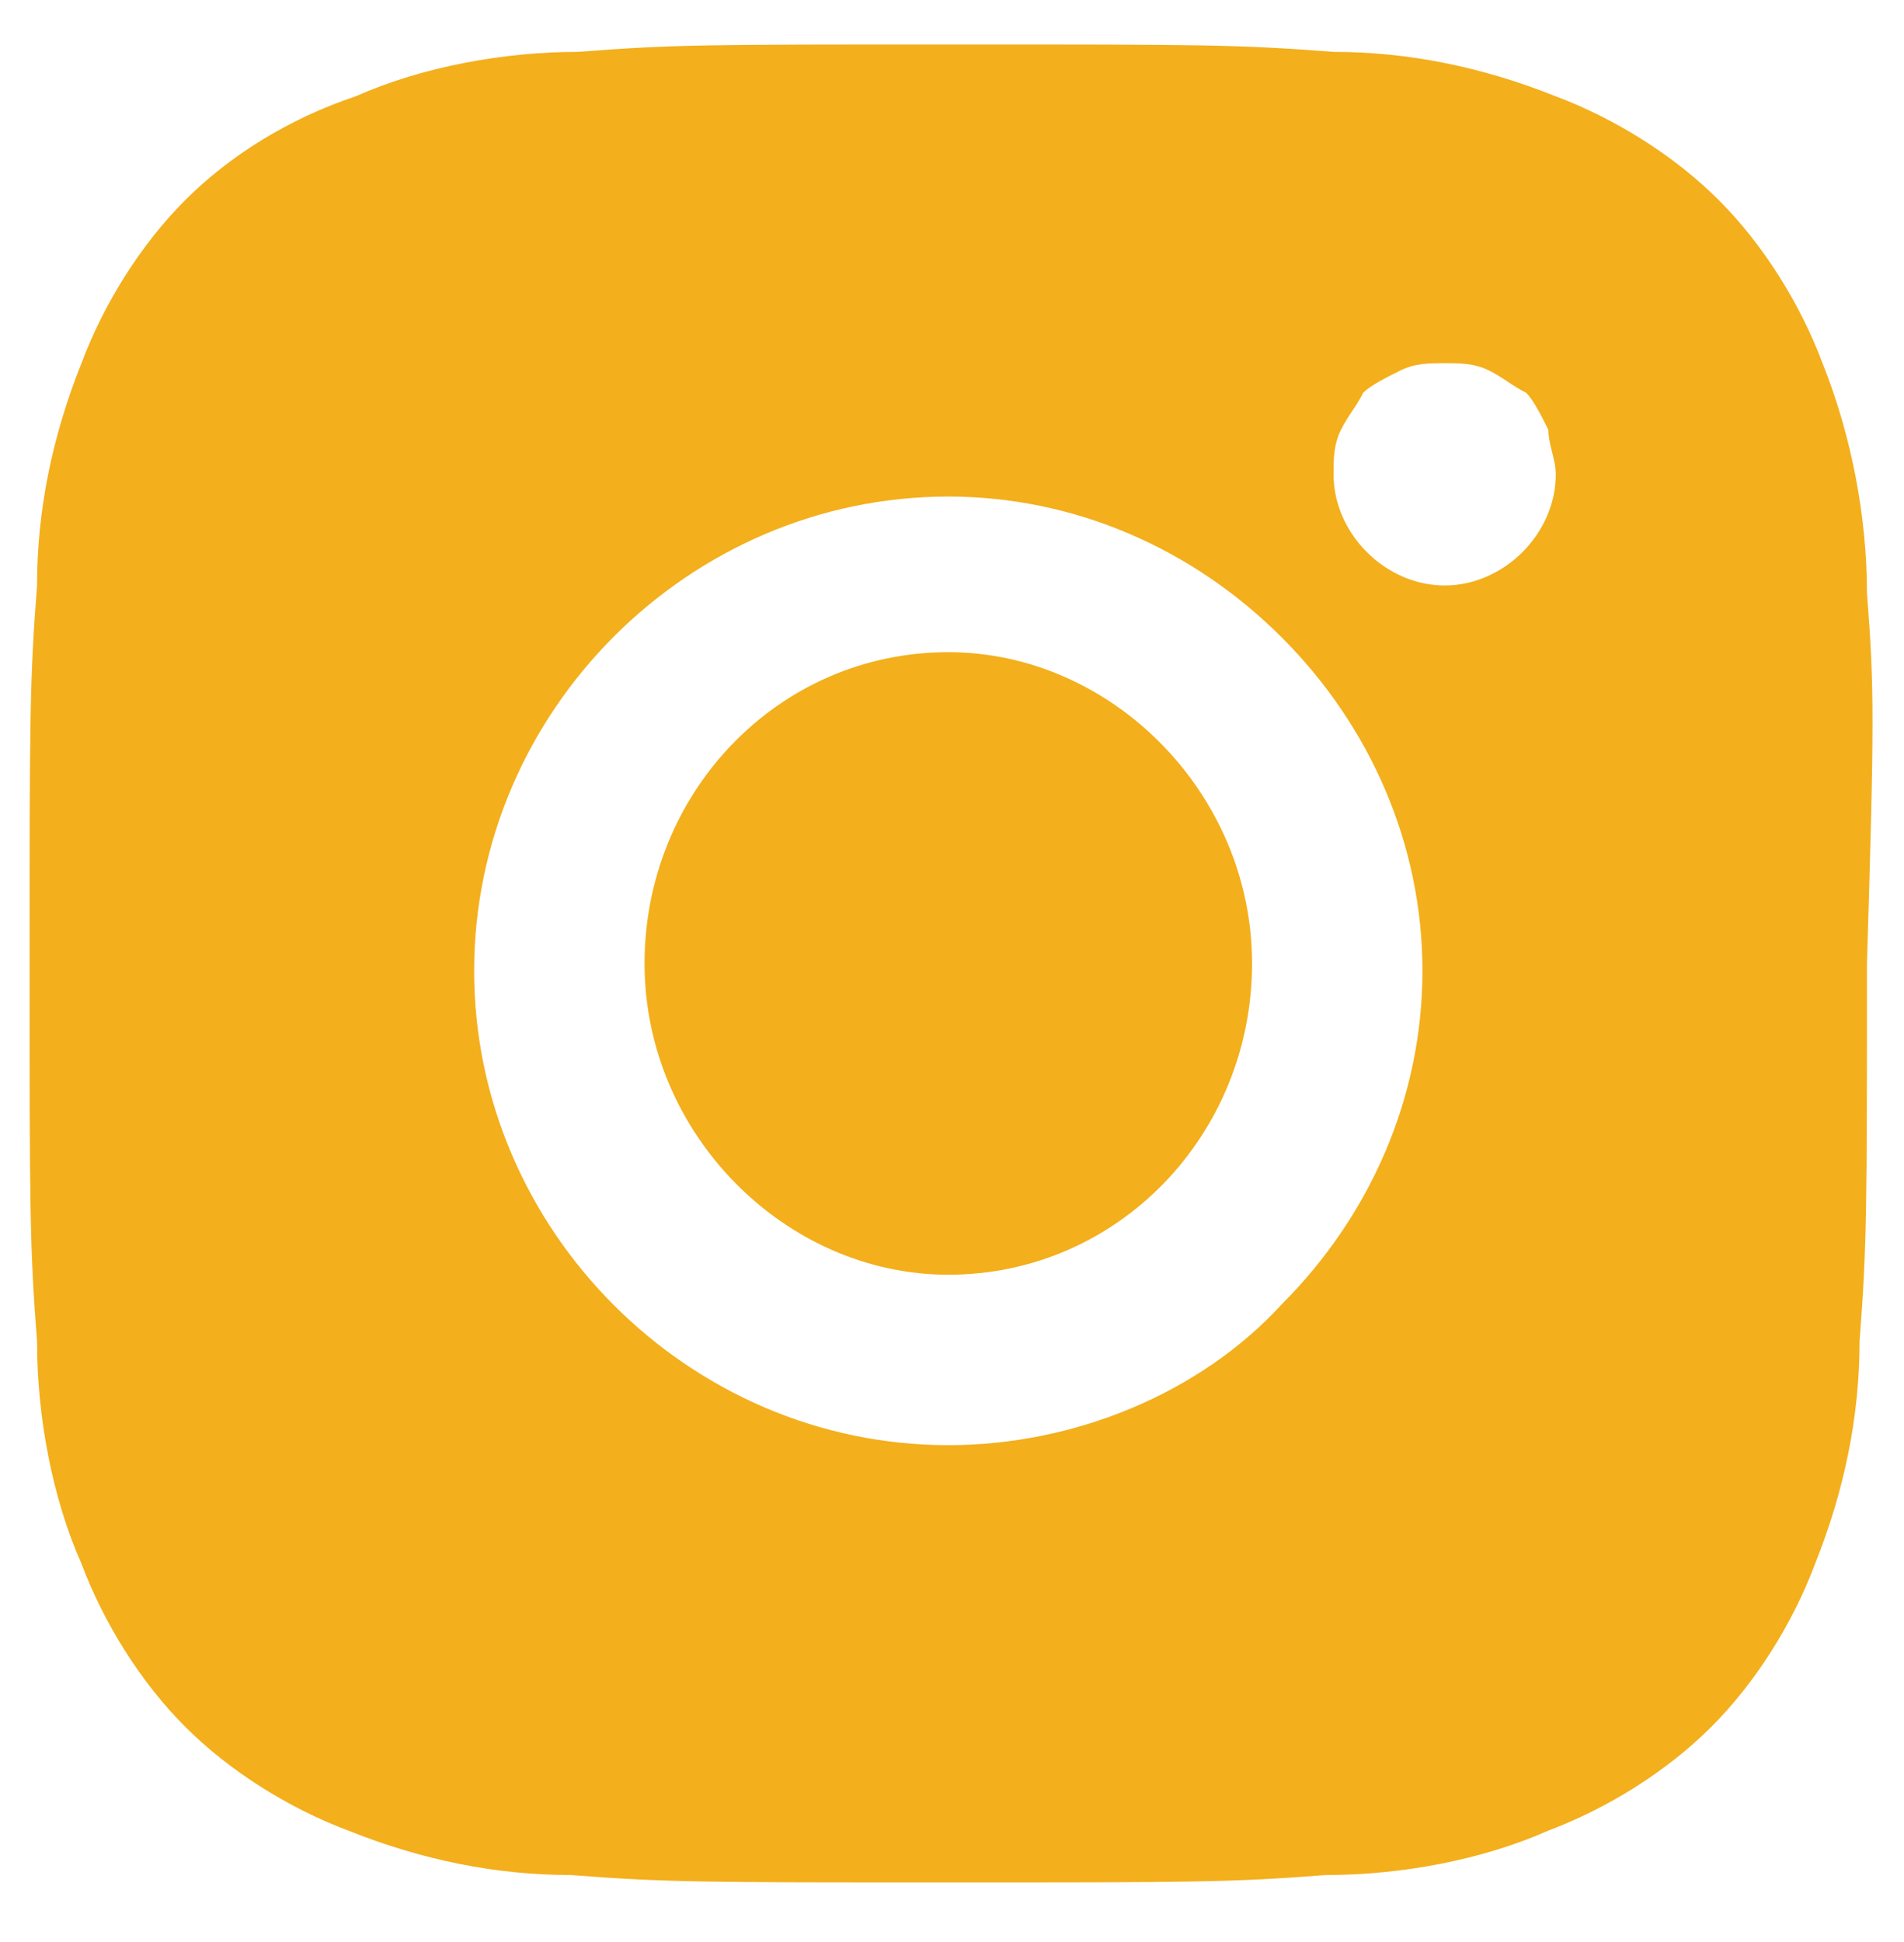 <?xml version="1.0" encoding="utf-8"?>
<!-- Generator: Adobe Illustrator 22.0.0, SVG Export Plug-In . SVG Version: 6.00 Build 0)  -->
<svg version="1.1" id="Layer_1" xmlns="http://www.w3.org/2000/svg" xmlns:xlink="http://www.w3.org/1999/xlink" x="0px" y="0px"
	 viewBox="0 0 25.7 26.2" style="enable-background:new 0 0 25.7 26.2;" xml:space="preserve">
<style type="text/css">
	.st0{fill:#F3AF1C;}
</style>
<g>
	<path class="st0" d="M25.2,8c0-1-0.2-2.1-0.6-3.1c-0.3-0.8-0.8-1.6-1.4-2.2c-0.6-0.6-1.4-1.1-2.2-1.4c-1-0.4-2-0.6-3-0.6
		c-1.3-0.1-1.8-0.1-5.1-0.1c-3.4,0-3.8,0-5.1,0.1c-1,0-2.1,0.2-3,0.6C3.9,1.6,3.1,2.1,2.5,2.7S1.4,4.1,1.1,4.9c-0.4,1-0.6,2-0.6,3
		c-0.1,1.3-0.1,1.8-0.1,5.1s0,3.8,0.1,5.1c0,1,0.2,2.1,0.6,3c0.3,0.8,0.8,1.6,1.4,2.2c0.6,0.6,1.4,1.1,2.2,1.4c1,0.4,2,0.6,3,0.6
		c1.3,0.1,1.8,0.1,5.1,0.1s3.8,0,5.1-0.1c1,0,2.1-0.2,3-0.6c0.8-0.3,1.6-0.8,2.2-1.4c0.6-0.6,1.1-1.4,1.4-2.2c0.4-1,0.6-2,0.6-3
		c0.1-1.3,0.1-1.8,0.1-5.1C25.3,9.7,25.3,9.3,25.2,8z M12.8,19.5c-3.5,0-6.4-2.9-6.4-6.4c0-3.5,2.9-6.4,6.4-6.4
		c1.7,0,3.3,0.7,4.5,1.9c1.2,1.2,1.9,2.8,1.9,4.5s-0.7,3.3-1.9,4.5C16.2,18.8,14.5,19.5,12.8,19.5z M19.5,7.9
		c-0.8,0-1.5-0.7-1.5-1.5c0-0.2,0-0.4,0.1-0.6c0.1-0.2,0.2-0.3,0.3-0.5c0.1-0.1,0.3-0.2,0.5-0.3c0.2-0.1,0.4-0.1,0.6-0.1
		c0.2,0,0.4,0,0.6,0.1c0.2,0.1,0.3,0.2,0.5,0.3c0.1,0.1,0.2,0.3,0.3,0.5C20.9,6,21,6.2,21,6.4C21,7.2,20.3,7.9,19.5,7.9z"/>
	<path class="st0" d="M12.8,17.2c2.3,0,4.1-1.9,4.1-4.2s-1.9-4.2-4.1-4.2c-2.3,0-4.1,1.9-4.1,4.2S10.6,17.2,12.8,17.2z"/>
</g>
</svg>
